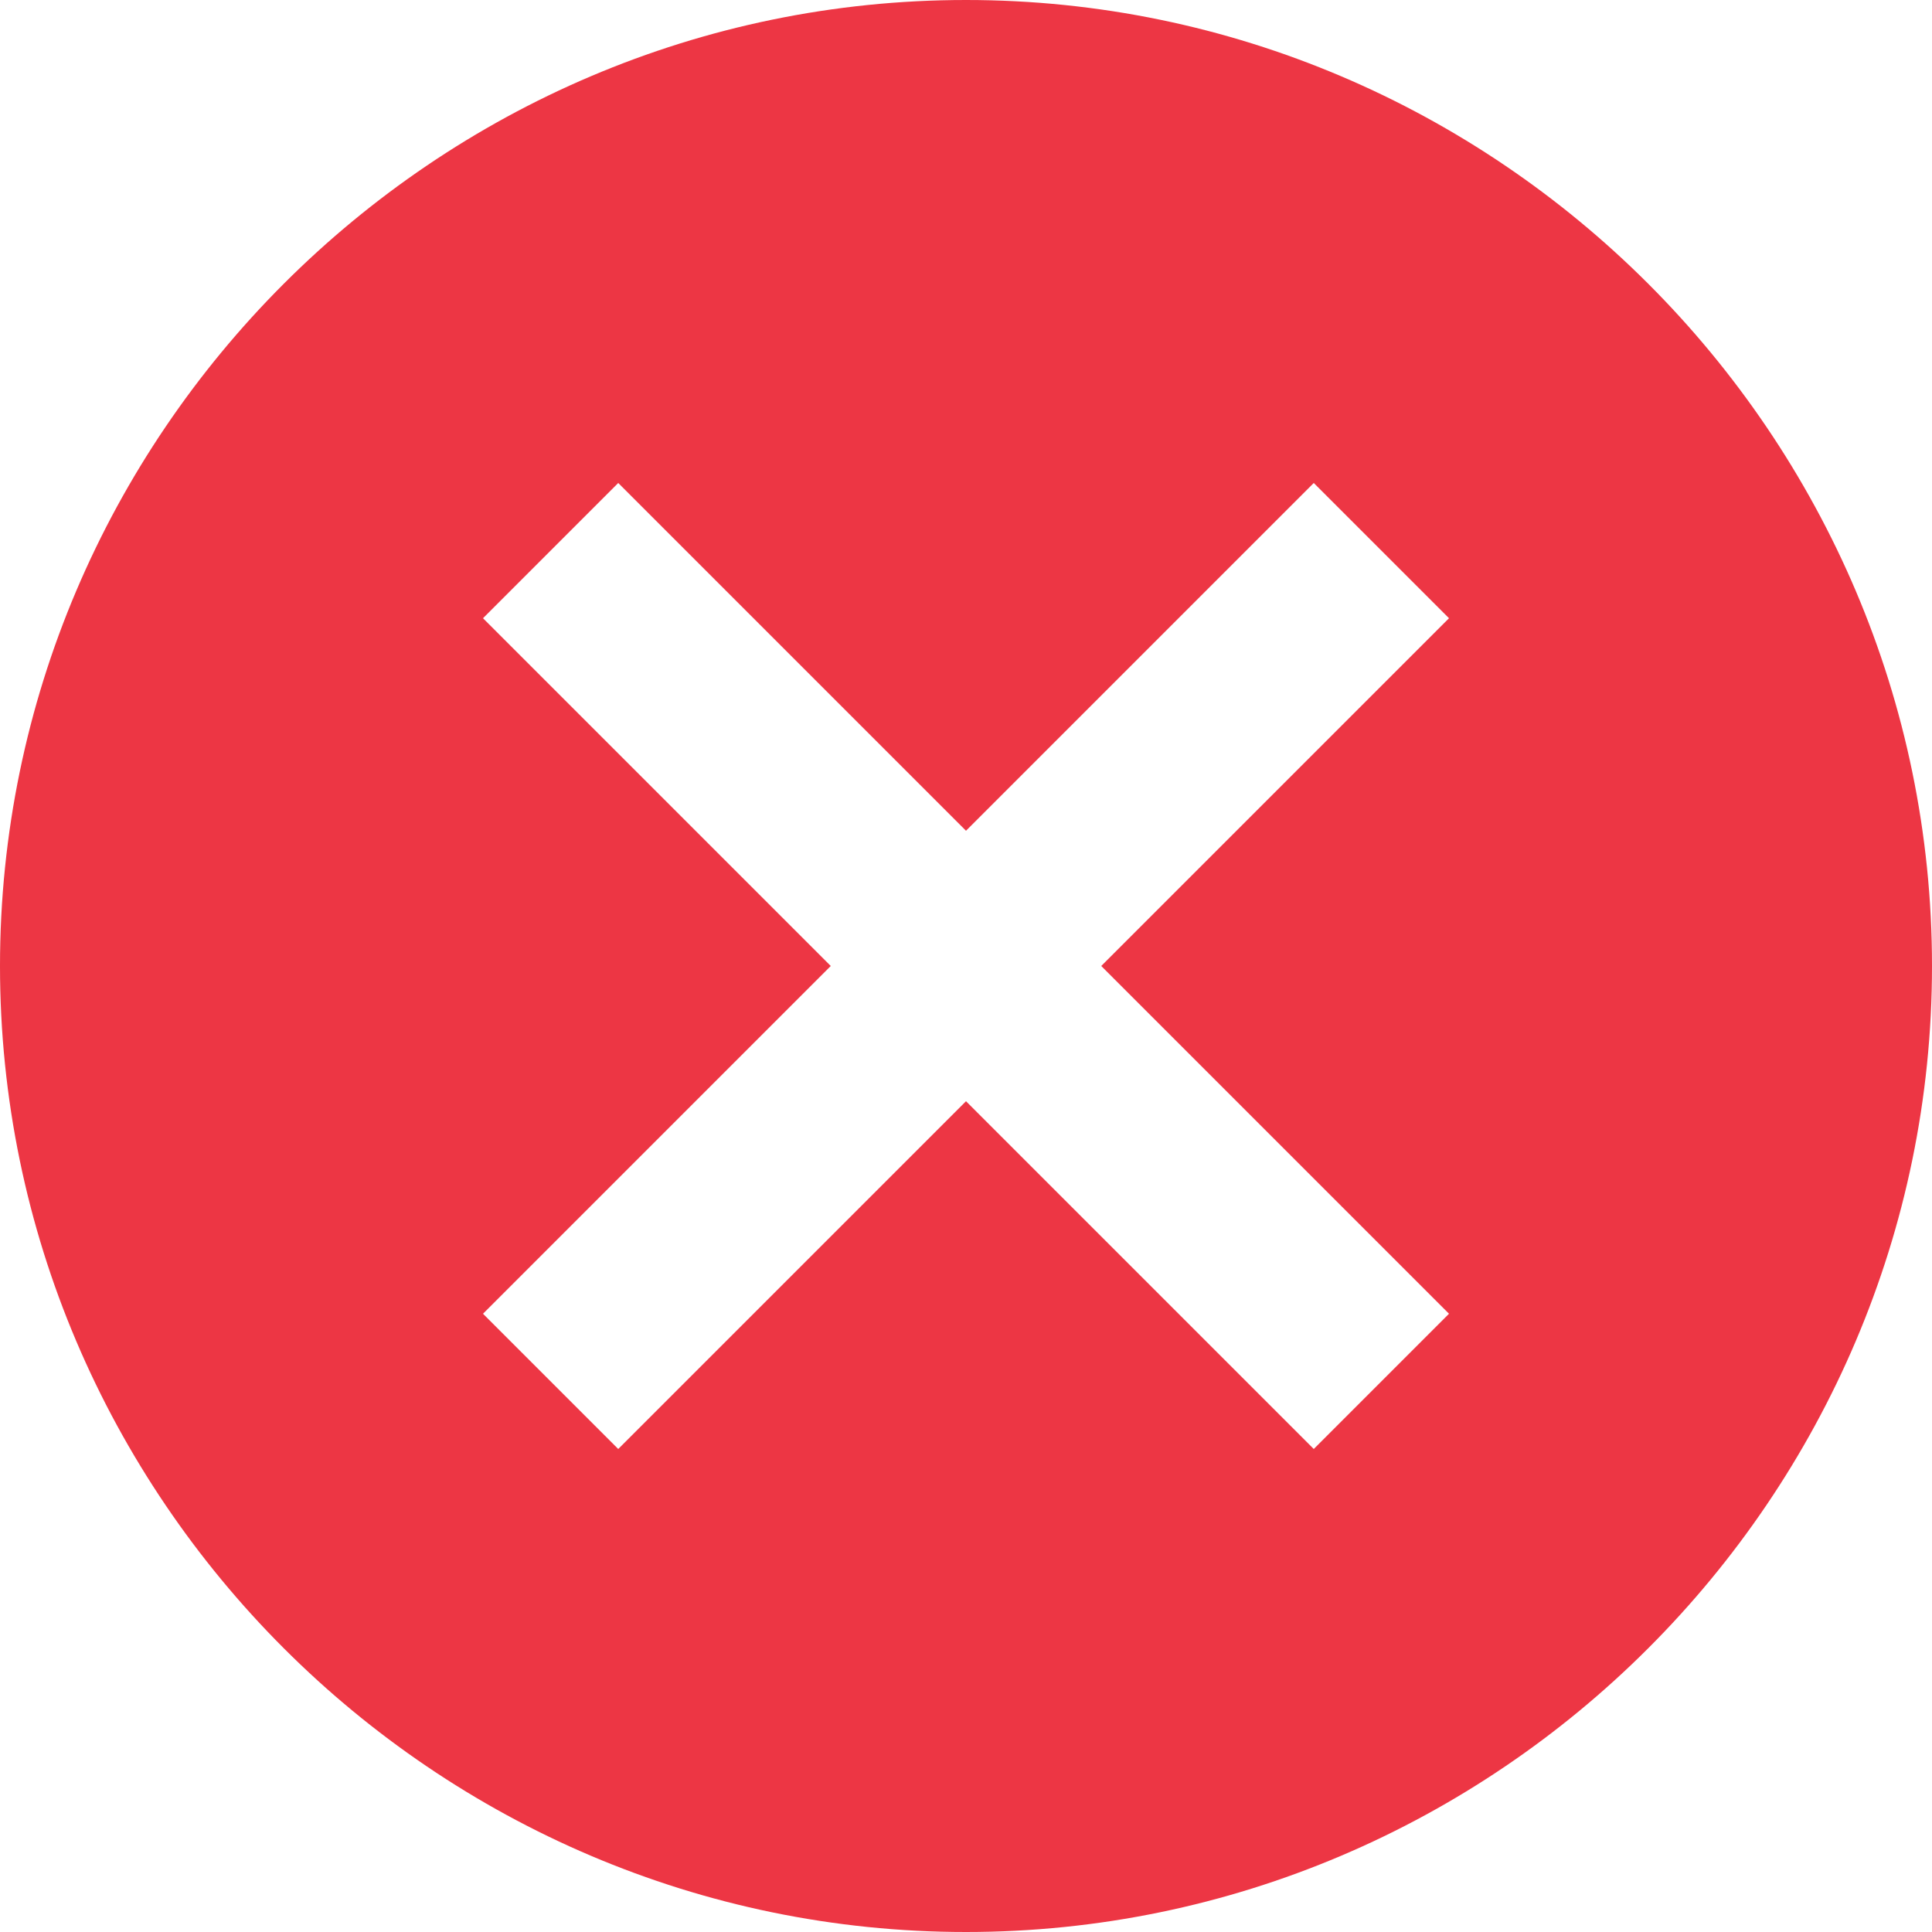 <svg xmlns="http://www.w3.org/2000/svg" width="102" height="102" viewBox="0 0 102 102"><g><g><path fill="#ed3644" d="M76.5 69.36l-7.14 7.14L51 58.14 32.64 76.5l-7.14-7.14L43.86 51 25.5 32.64l7.14-7.14L51 43.86 69.36 25.5l7.14 7.14L58.14 51zM51 0C22.95 0 0 22.95 0 51s22.95 51 51 51 51-22.95 51-51S79.05 0 51 0z"/></g></g></svg>